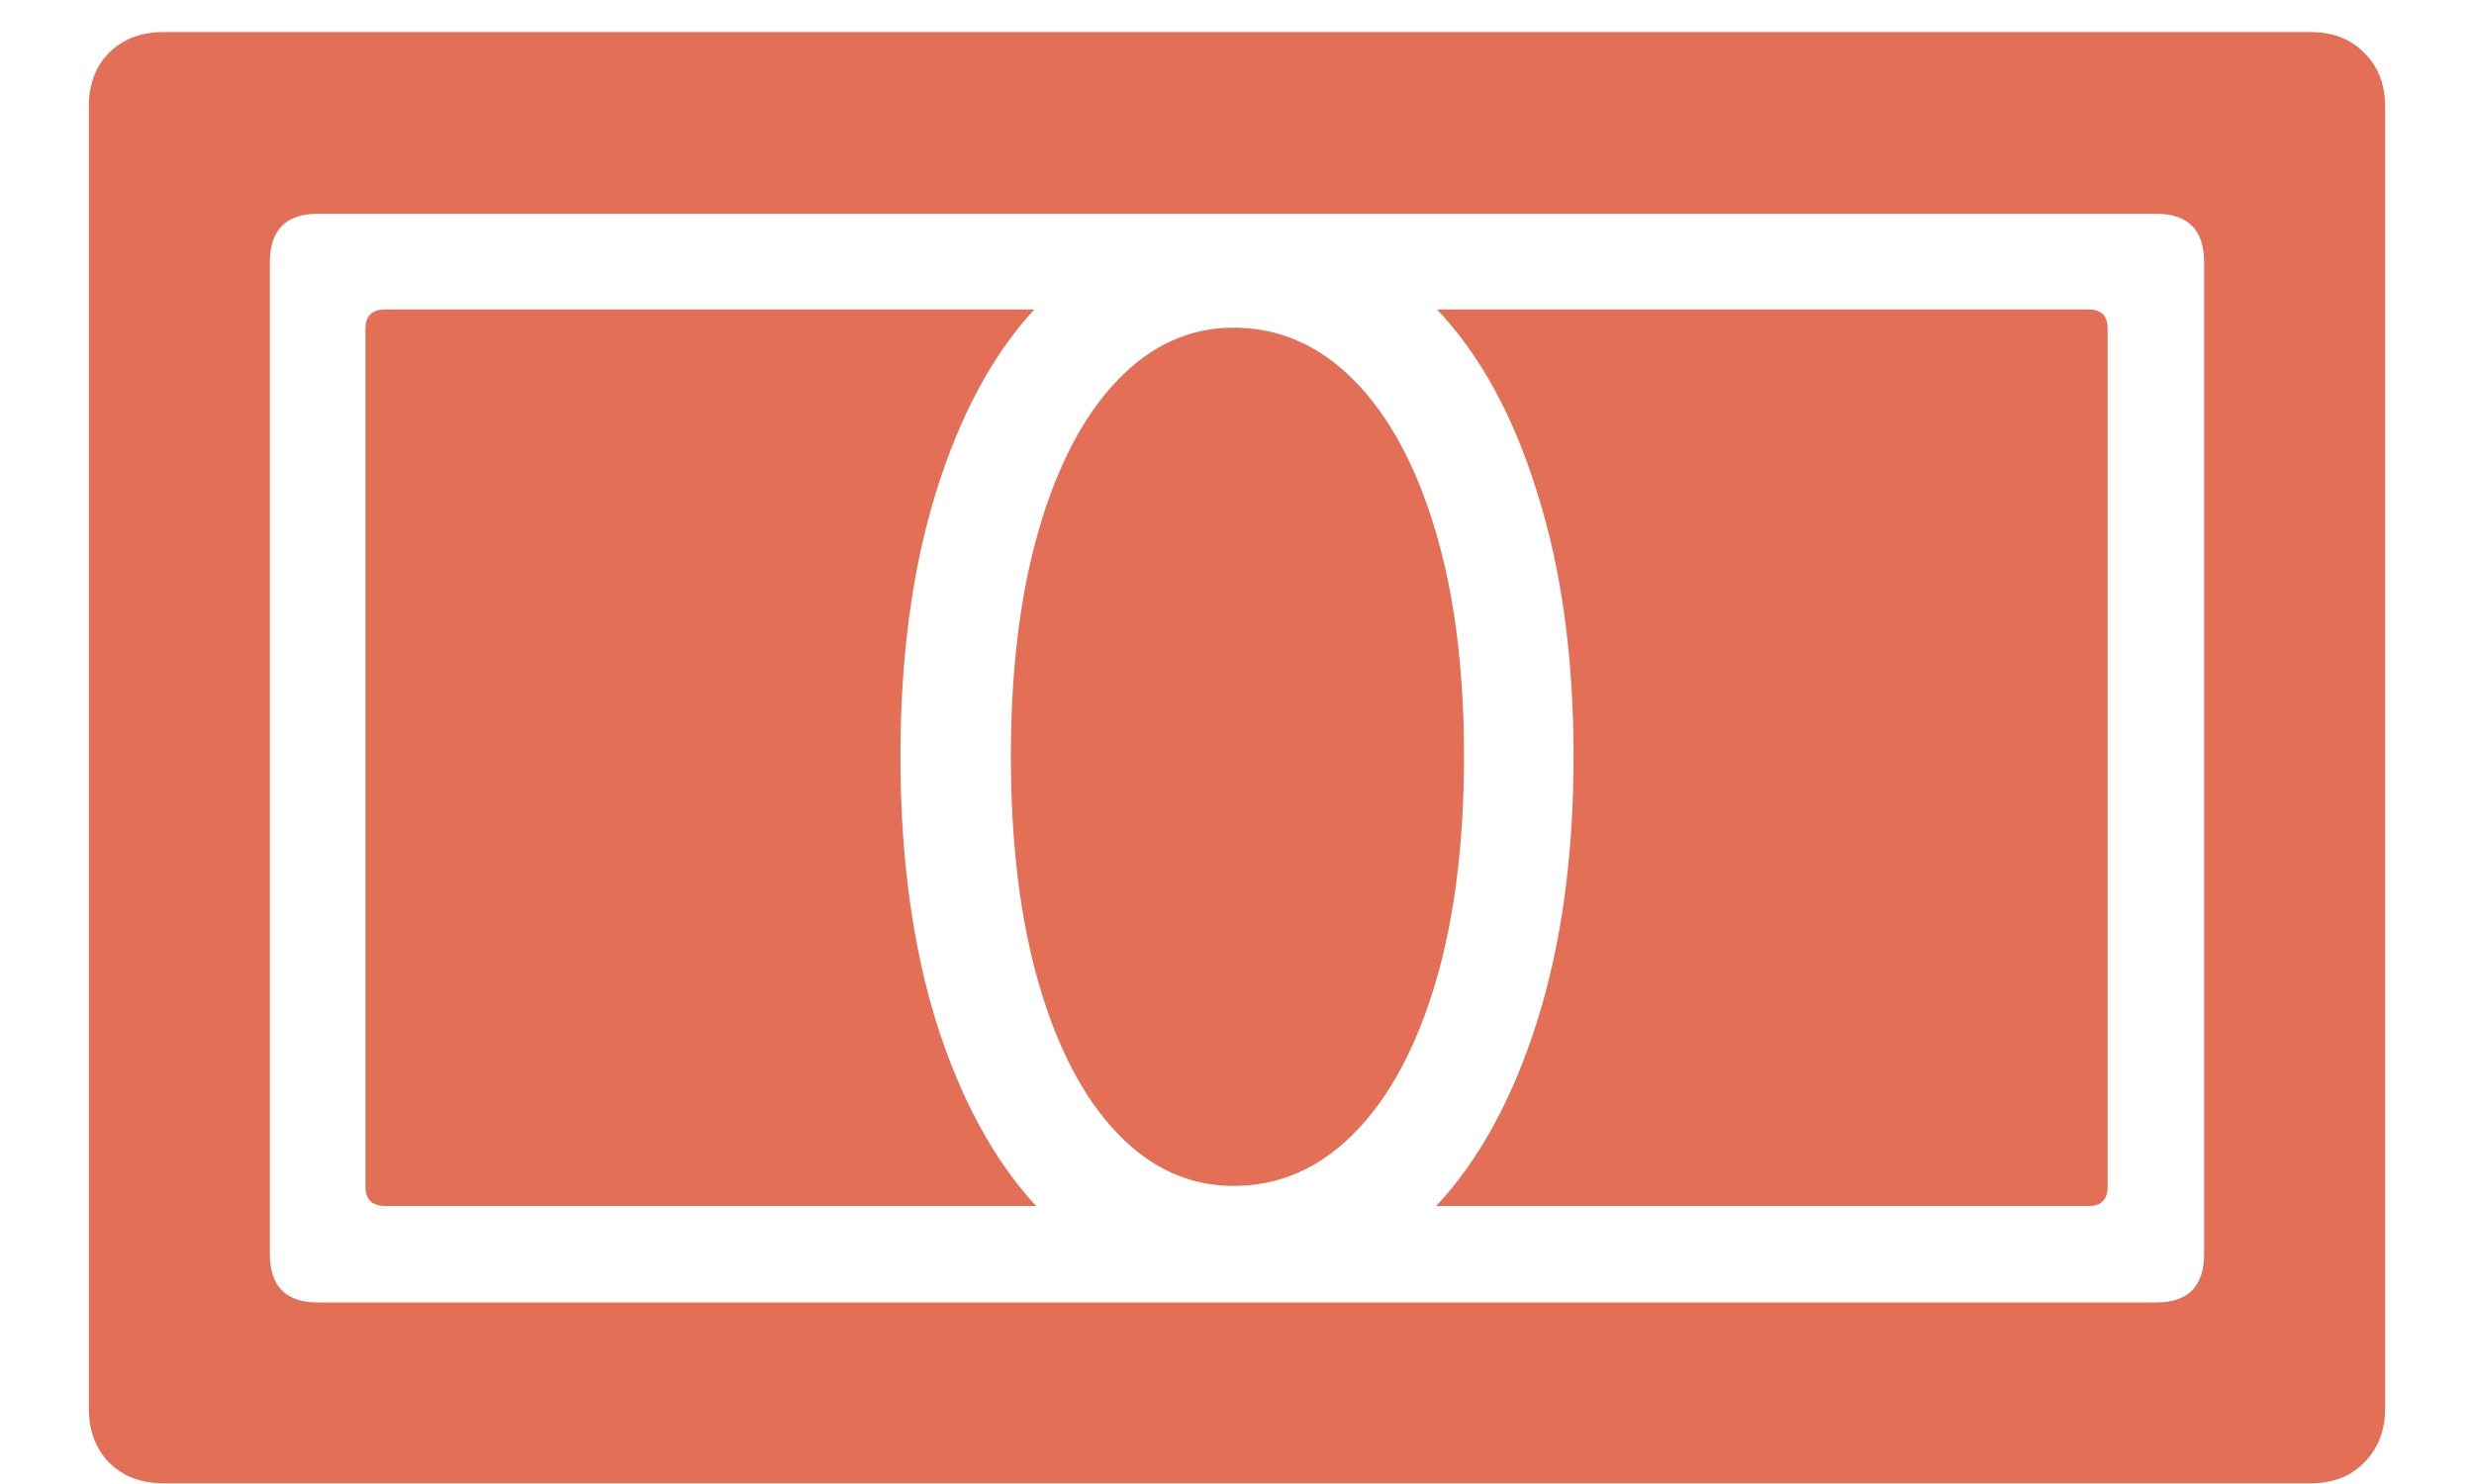 <svg width="25" height="15" viewBox="0 0 25 15" fill="none" xmlns="http://www.w3.org/2000/svg">
<path d="M0.898 14.237V1.08C0.898 0.852 0.966 0.67 1.101 0.535C1.241 0.395 1.426 0.324 1.654 0.324H23.346C23.574 0.324 23.756 0.395 23.891 0.535C24.031 0.67 24.102 0.852 24.102 1.08V14.237C24.102 14.46 24.031 14.642 23.891 14.782C23.756 14.923 23.574 14.993 23.346 14.993H1.654C1.426 14.993 1.241 14.923 1.101 14.782C0.966 14.642 0.898 14.46 0.898 14.237ZM2.727 12.673C2.727 13.001 2.888 13.165 3.21 13.165H21.79C22.112 13.165 22.273 13.001 22.273 12.673V2.653C22.273 2.325 22.112 2.161 21.79 2.161H3.21C2.888 2.161 2.727 2.325 2.727 2.653V12.673ZM3.693 11.996V3.321C3.693 3.192 3.761 3.128 3.896 3.128H10.452C10.03 3.585 9.699 4.2 9.459 4.974C9.219 5.747 9.099 6.638 9.099 7.646C9.099 8.653 9.219 9.547 9.459 10.326C9.705 11.105 10.042 11.727 10.47 12.19H3.896C3.761 12.19 3.693 12.125 3.693 11.996ZM10.215 7.646C10.215 6.767 10.309 6.005 10.496 5.36C10.684 4.71 10.947 4.206 11.287 3.849C11.627 3.491 12.02 3.312 12.465 3.312C12.928 3.312 13.335 3.491 13.687 3.849C14.038 4.206 14.31 4.71 14.504 5.36C14.697 6.005 14.794 6.767 14.794 7.646C14.794 8.524 14.697 9.289 14.504 9.939C14.31 10.59 14.038 11.094 13.687 11.451C13.335 11.809 12.928 11.987 12.465 11.987C12.02 11.987 11.627 11.809 11.287 11.451C10.947 11.094 10.684 10.59 10.496 9.939C10.309 9.289 10.215 8.524 10.215 7.646ZM14.513 12.19C14.946 11.727 15.286 11.105 15.532 10.326C15.778 9.547 15.901 8.653 15.901 7.646C15.901 6.638 15.778 5.747 15.532 4.974C15.292 4.2 14.955 3.585 14.521 3.128H21.105C21.233 3.128 21.298 3.192 21.298 3.321V11.996C21.298 12.125 21.233 12.19 21.105 12.19H14.513Z" fill="#E46F57"/>
</svg>
